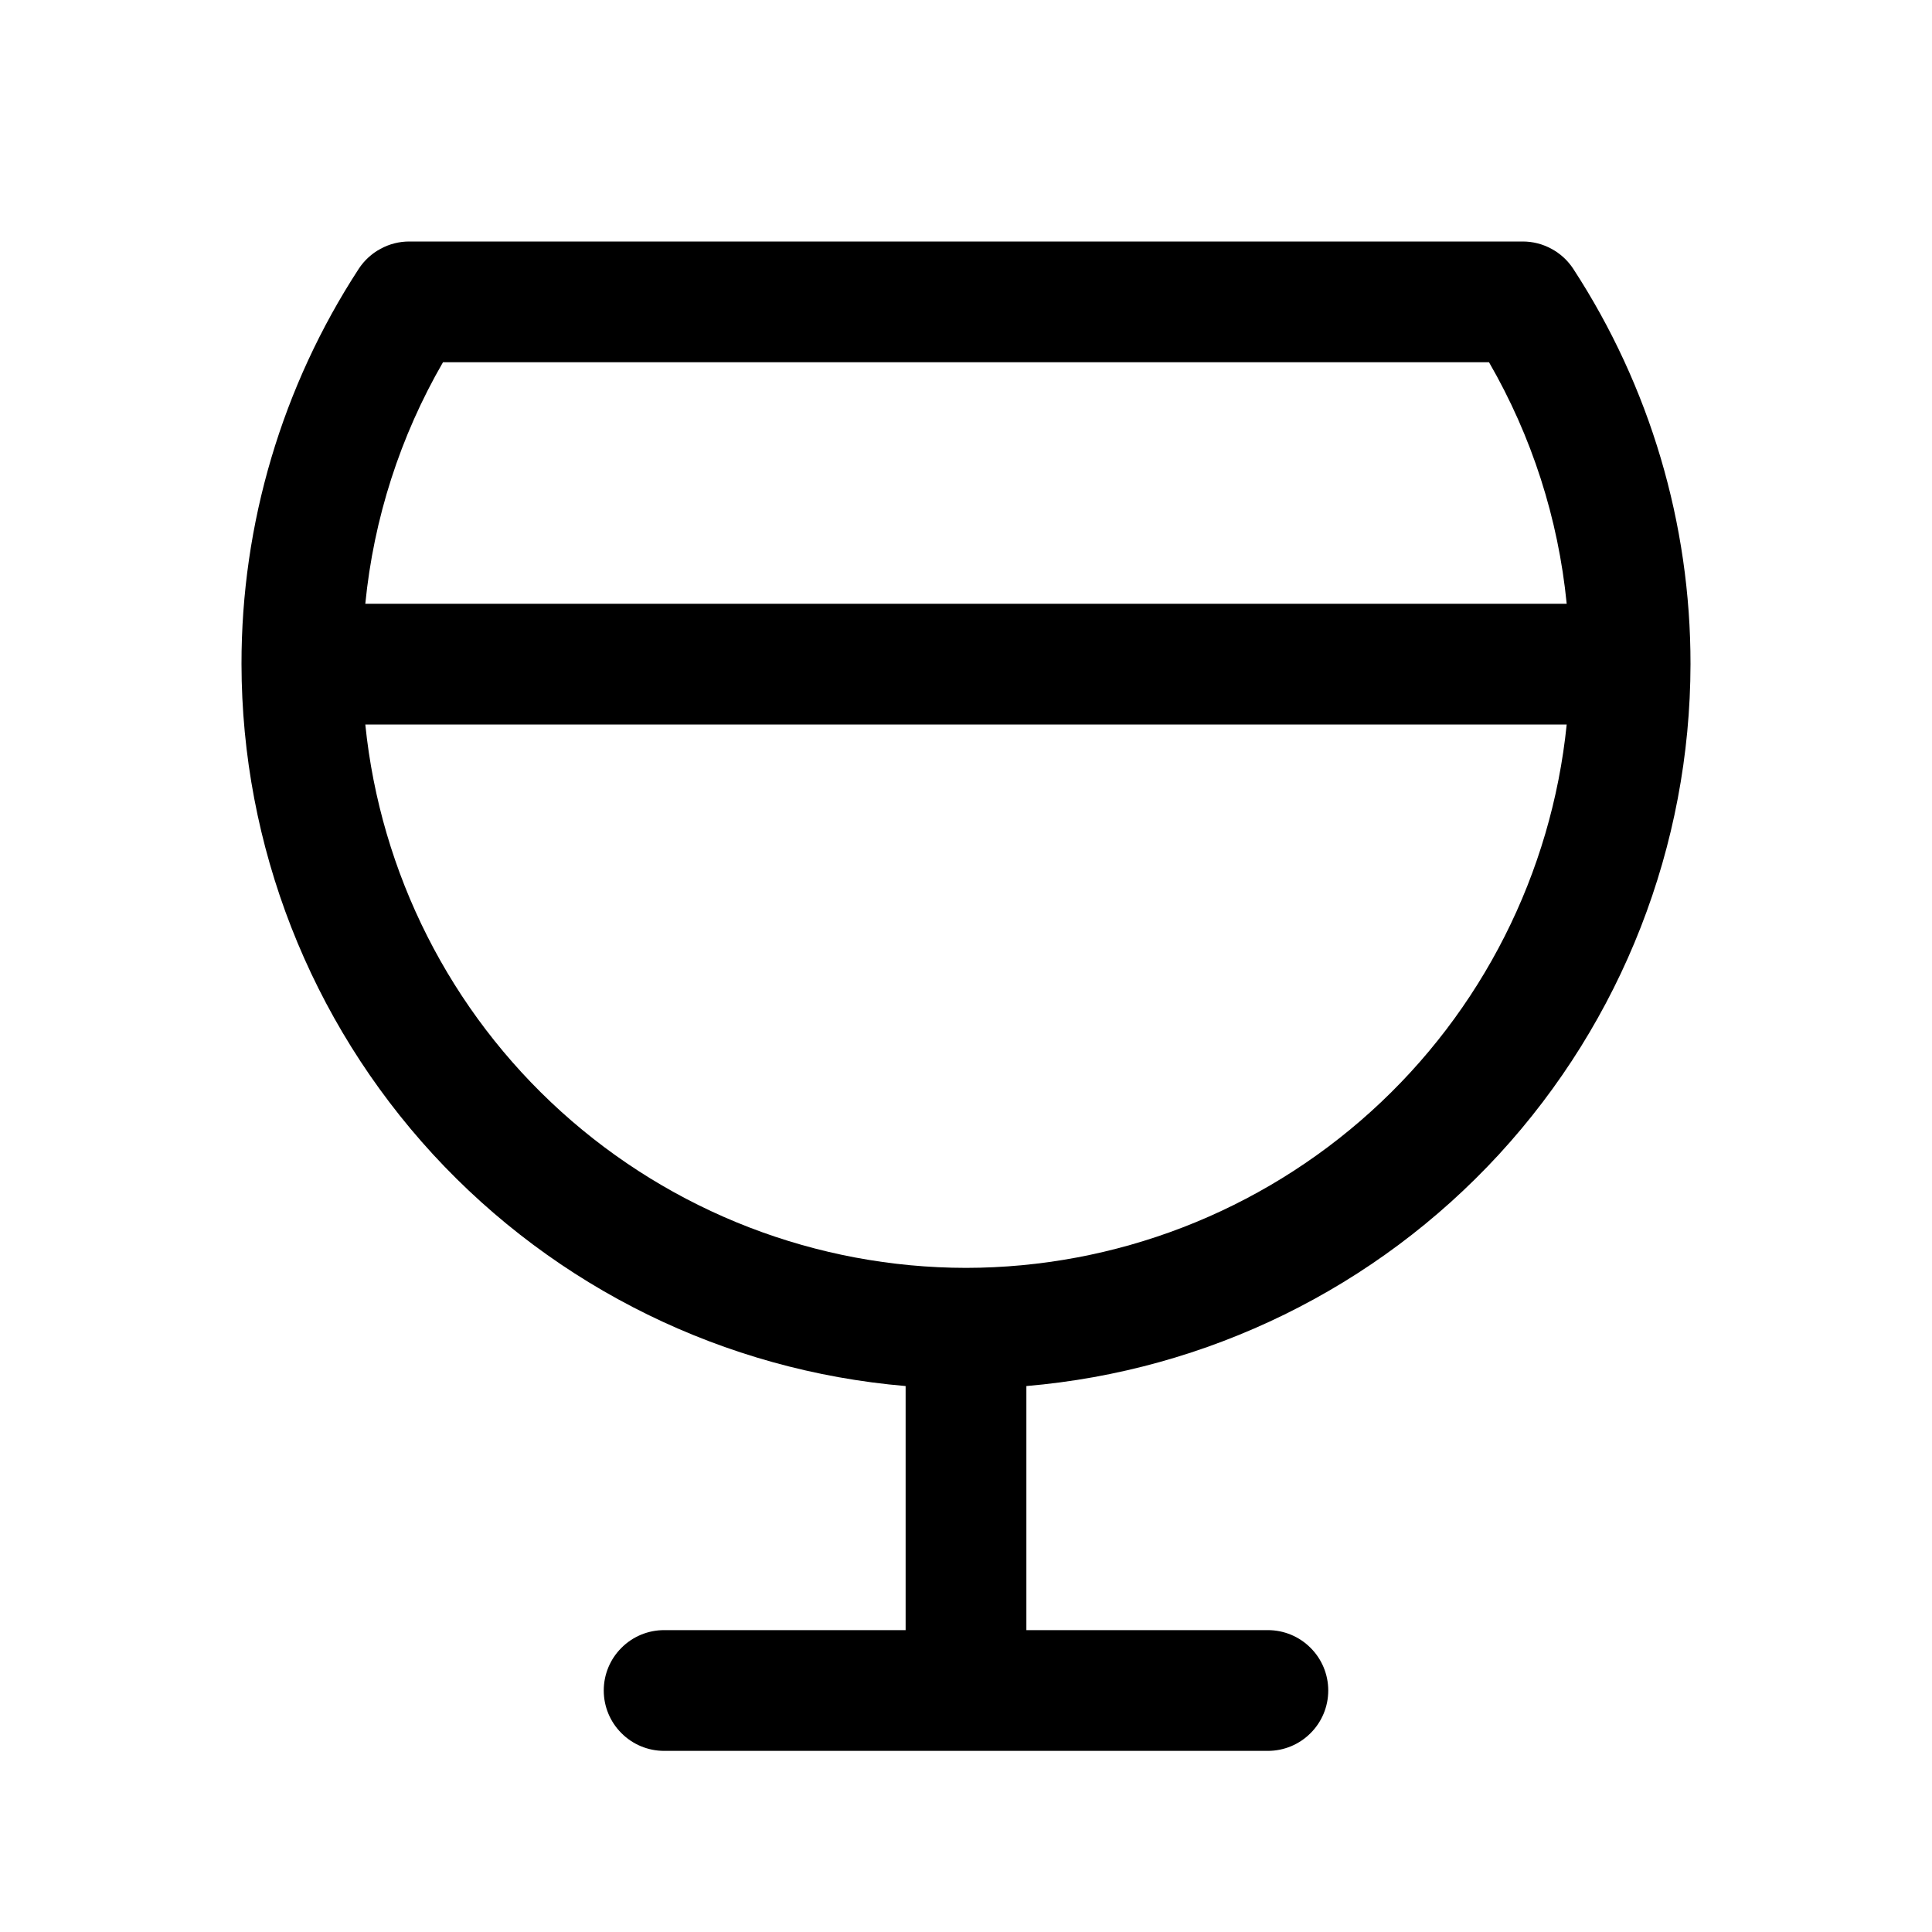<svg width="24" height="24" viewBox="0 0 24 24" fill="none" xmlns="http://www.w3.org/2000/svg">
<path d="M21 8.25C21.002 6.507 20.496 4.801 19.544 3.34C19.476 3.236 19.383 3.15 19.273 3.091C19.163 3.031 19.041 3 18.916 3H5.084C4.959 3 4.837 3.031 4.727 3.091C4.617 3.15 4.524 3.236 4.456 3.34C3.504 4.801 2.998 6.507 3 8.25C3.003 10.506 3.852 12.679 5.379 14.34C6.907 16 9.002 17.027 11.25 17.218V20.25H8.25C8.051 20.25 7.86 20.329 7.72 20.47C7.579 20.61 7.5 20.801 7.5 21C7.5 21.199 7.579 21.39 7.72 21.53C7.86 21.671 8.051 21.75 8.25 21.75H15.75C15.949 21.75 16.14 21.671 16.28 21.53C16.421 21.39 16.5 21.199 16.5 21C16.5 20.801 16.421 20.61 16.28 20.47C16.14 20.329 15.949 20.25 15.75 20.25H12.75V17.218C14.998 17.027 17.093 16 18.621 14.34C20.148 12.679 20.997 10.506 21 8.25ZM5.503 4.5H18.497C19.029 5.42 19.358 6.443 19.462 7.5H4.538C4.642 6.443 4.971 5.42 5.503 4.5ZM12 15.75C10.141 15.748 8.35 15.056 6.971 13.809C5.593 12.563 4.726 10.849 4.538 9H19.462C19.274 10.849 18.407 12.563 17.029 13.809C15.65 15.056 13.859 15.748 12 15.75Z" fill="black"/>
</svg>
